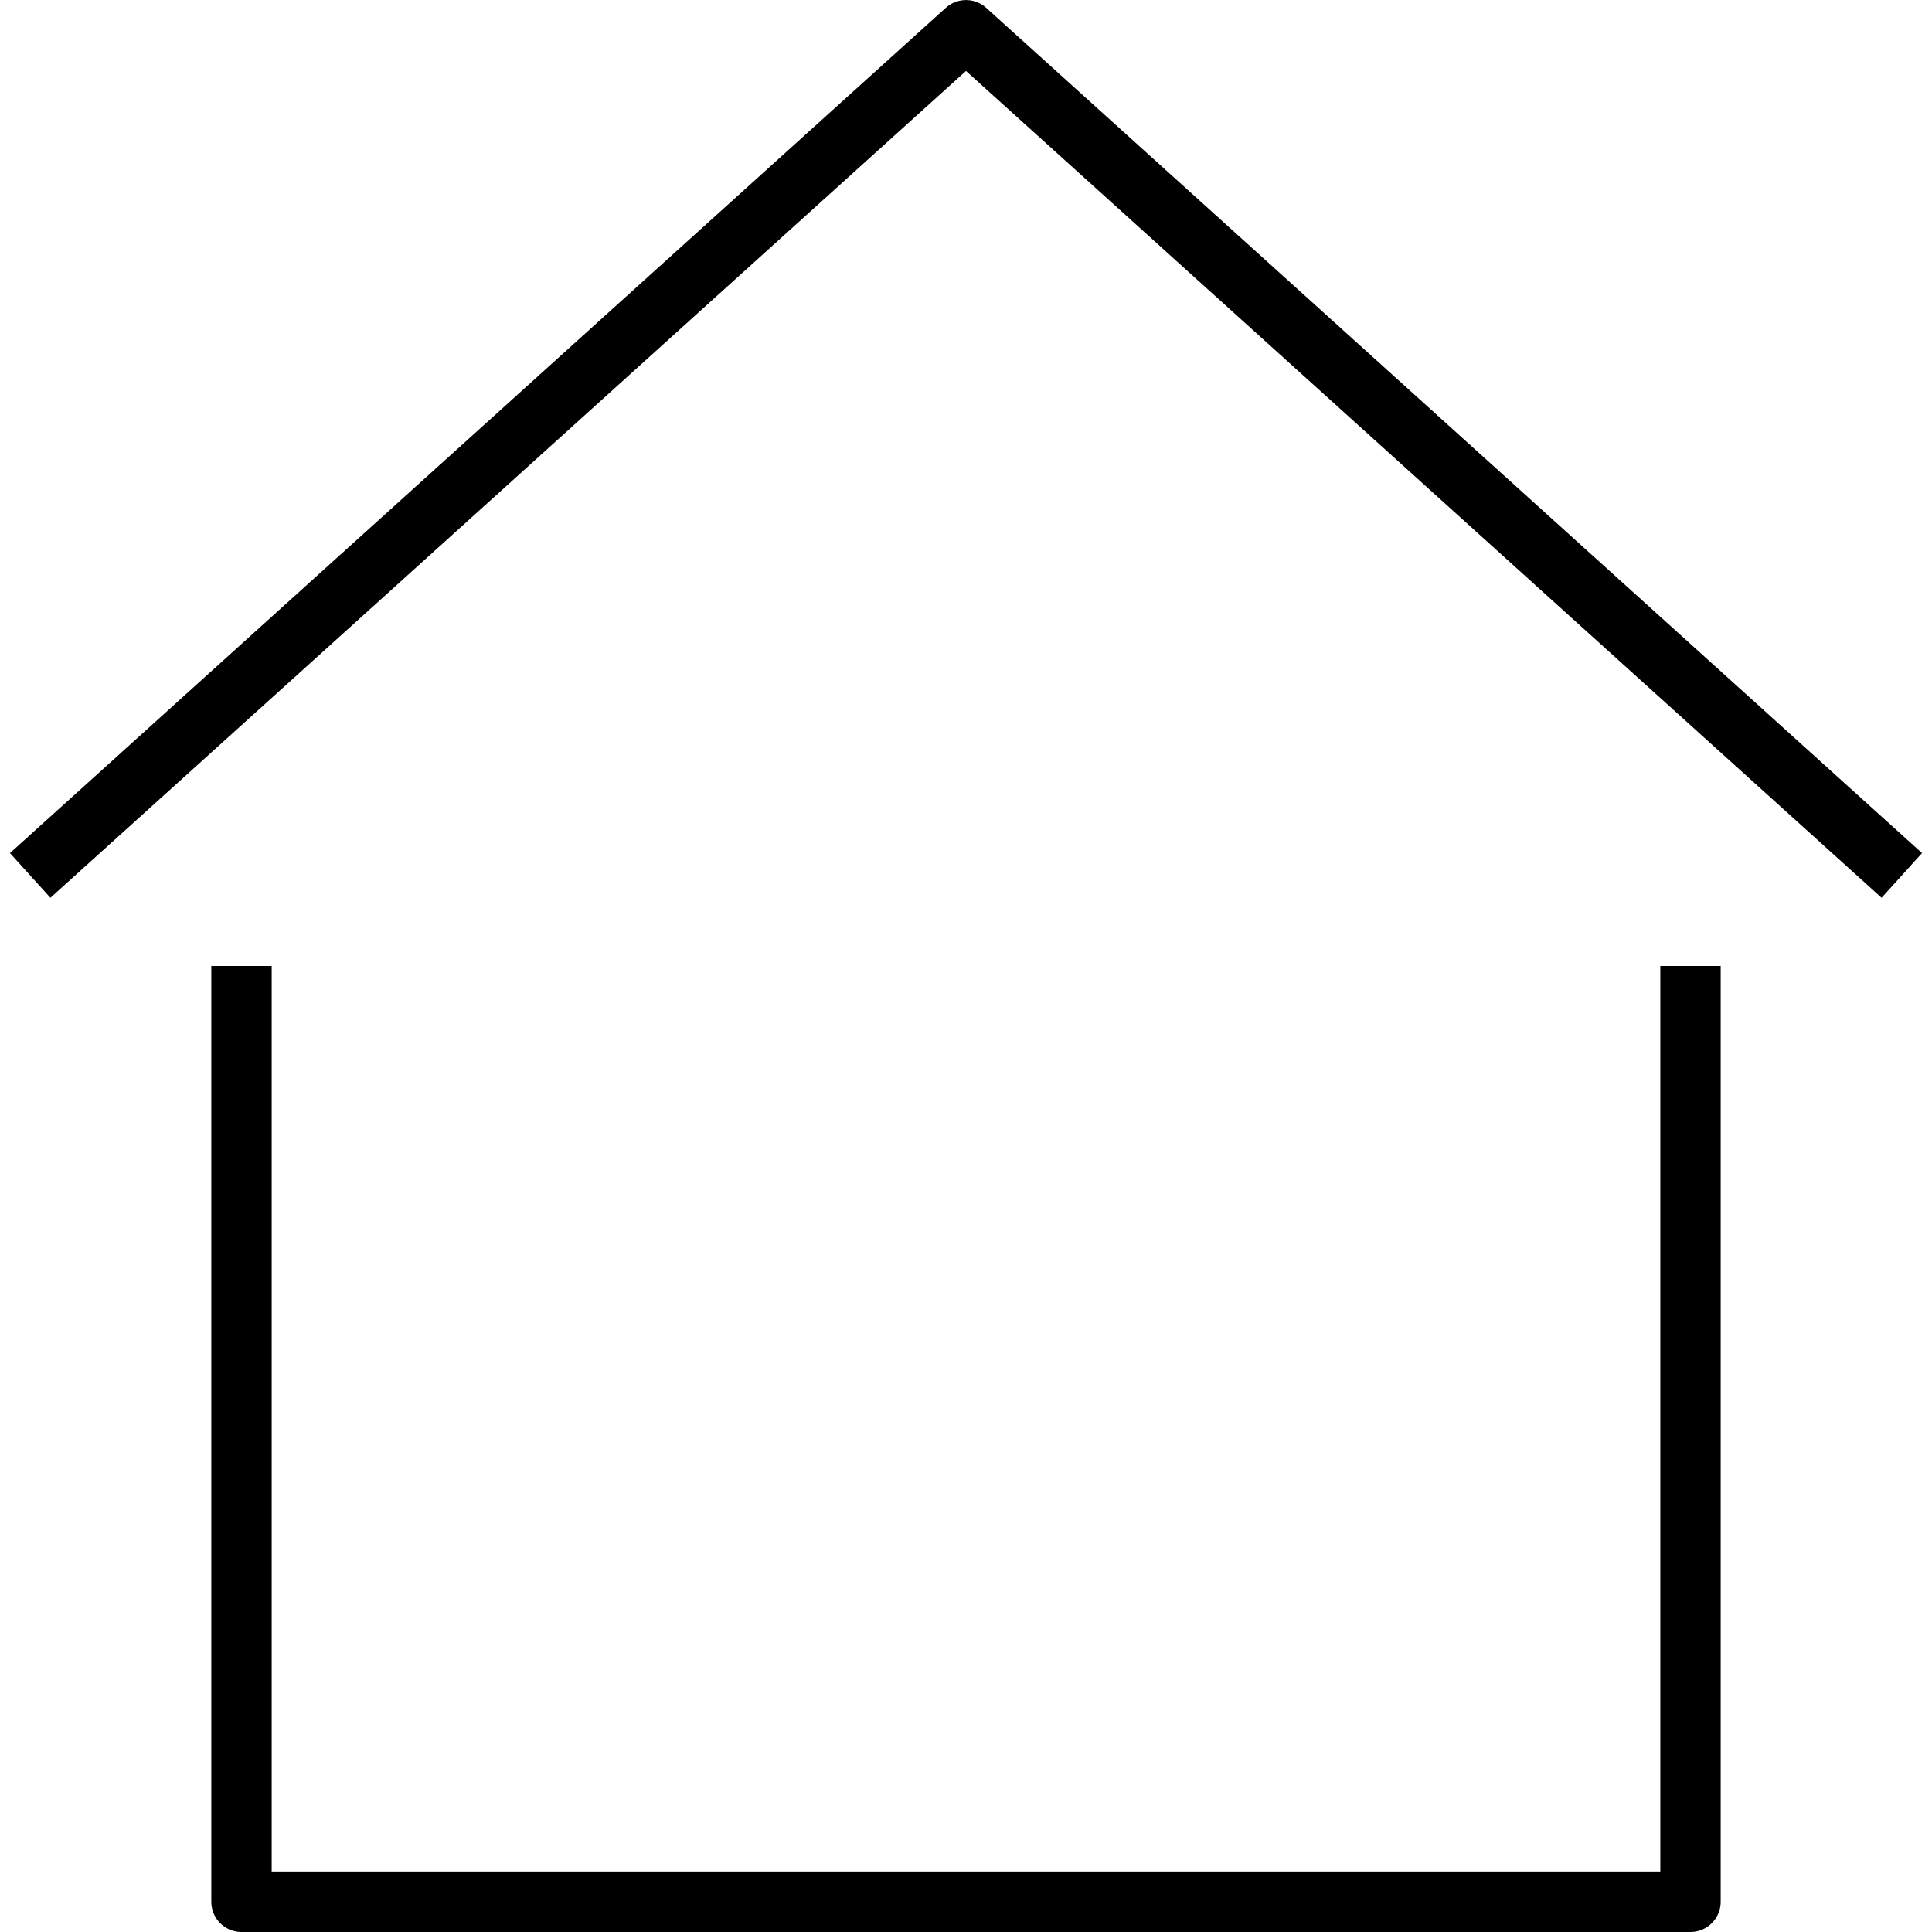 <?xml version="1.0" ?><svg data-name="Layer 2" id="Layer_2" viewBox="0 0 64 64" xmlns="http://www.w3.org/2000/svg"><title/><path d="M62.33,29.74,32,2.35,1.67,29.74.33,28.26l31-28a1,1,0,0,1,1.34,0l31,28Z"/><path d="M56,64H8a1,1,0,0,1-1-1V32H9V62H55V32h2V63A1,1,0,0,1,56,64Z"/></svg>